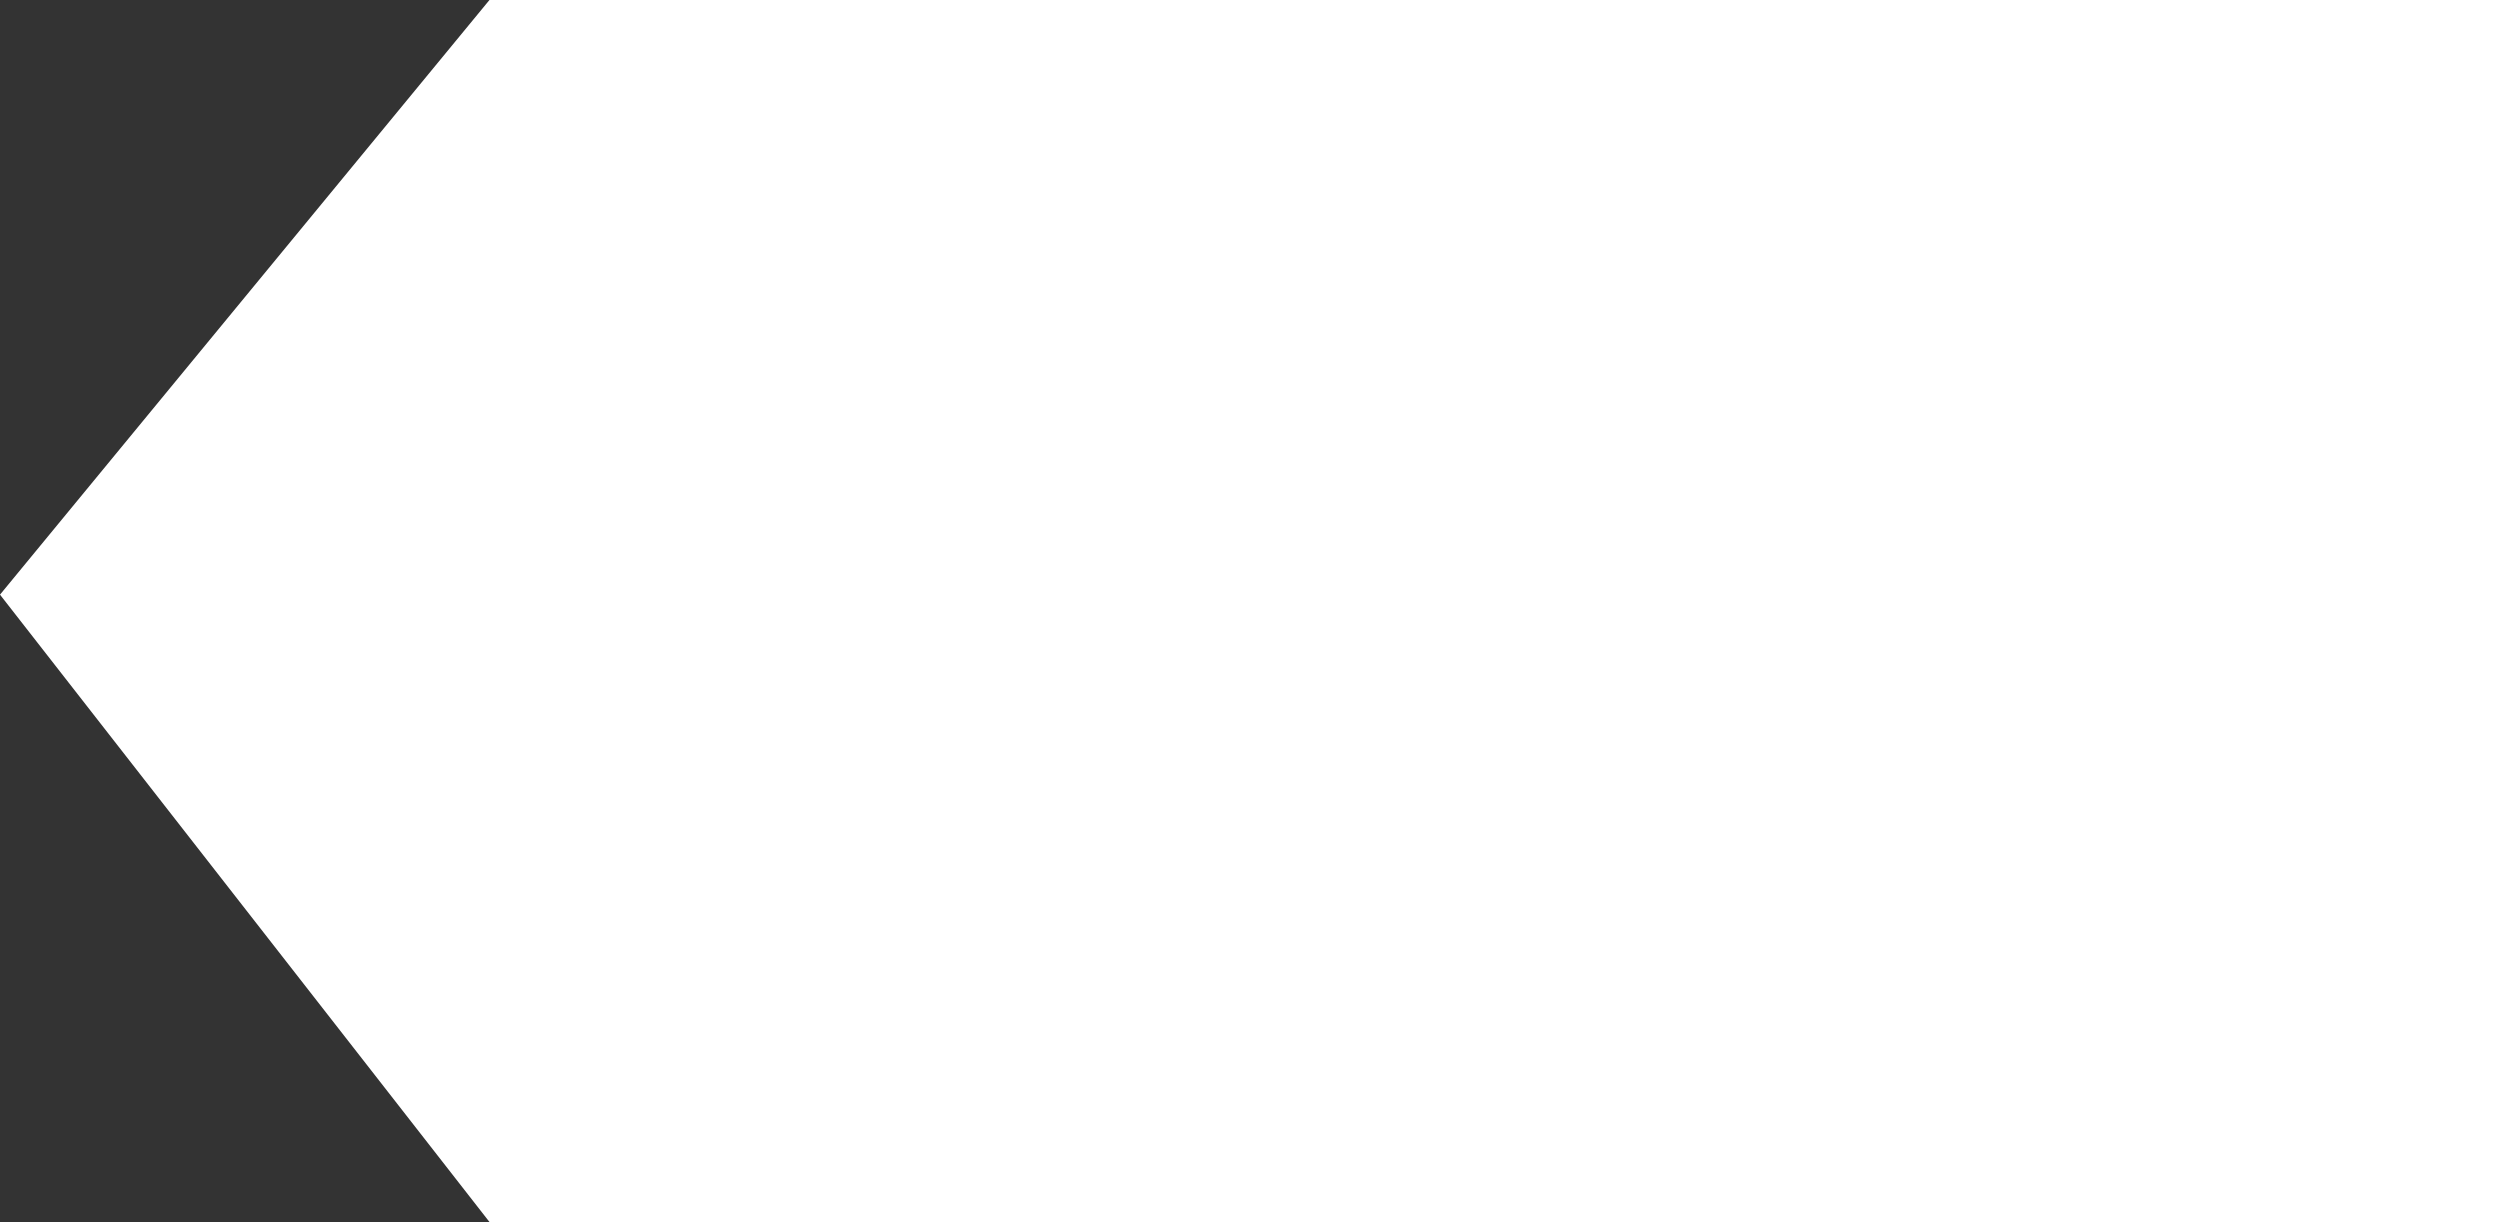 <svg width="669" height="327" viewBox="0 0 669 327" fill="none" xmlns="http://www.w3.org/2000/svg">
<rect x="0" y="0" width="669" height="327" fill="#333333" stroke="none"/>
<path d="M130.979 0H669V327H130.979L0 159.128L130.979 0Z" fill="white"/>
</svg>
